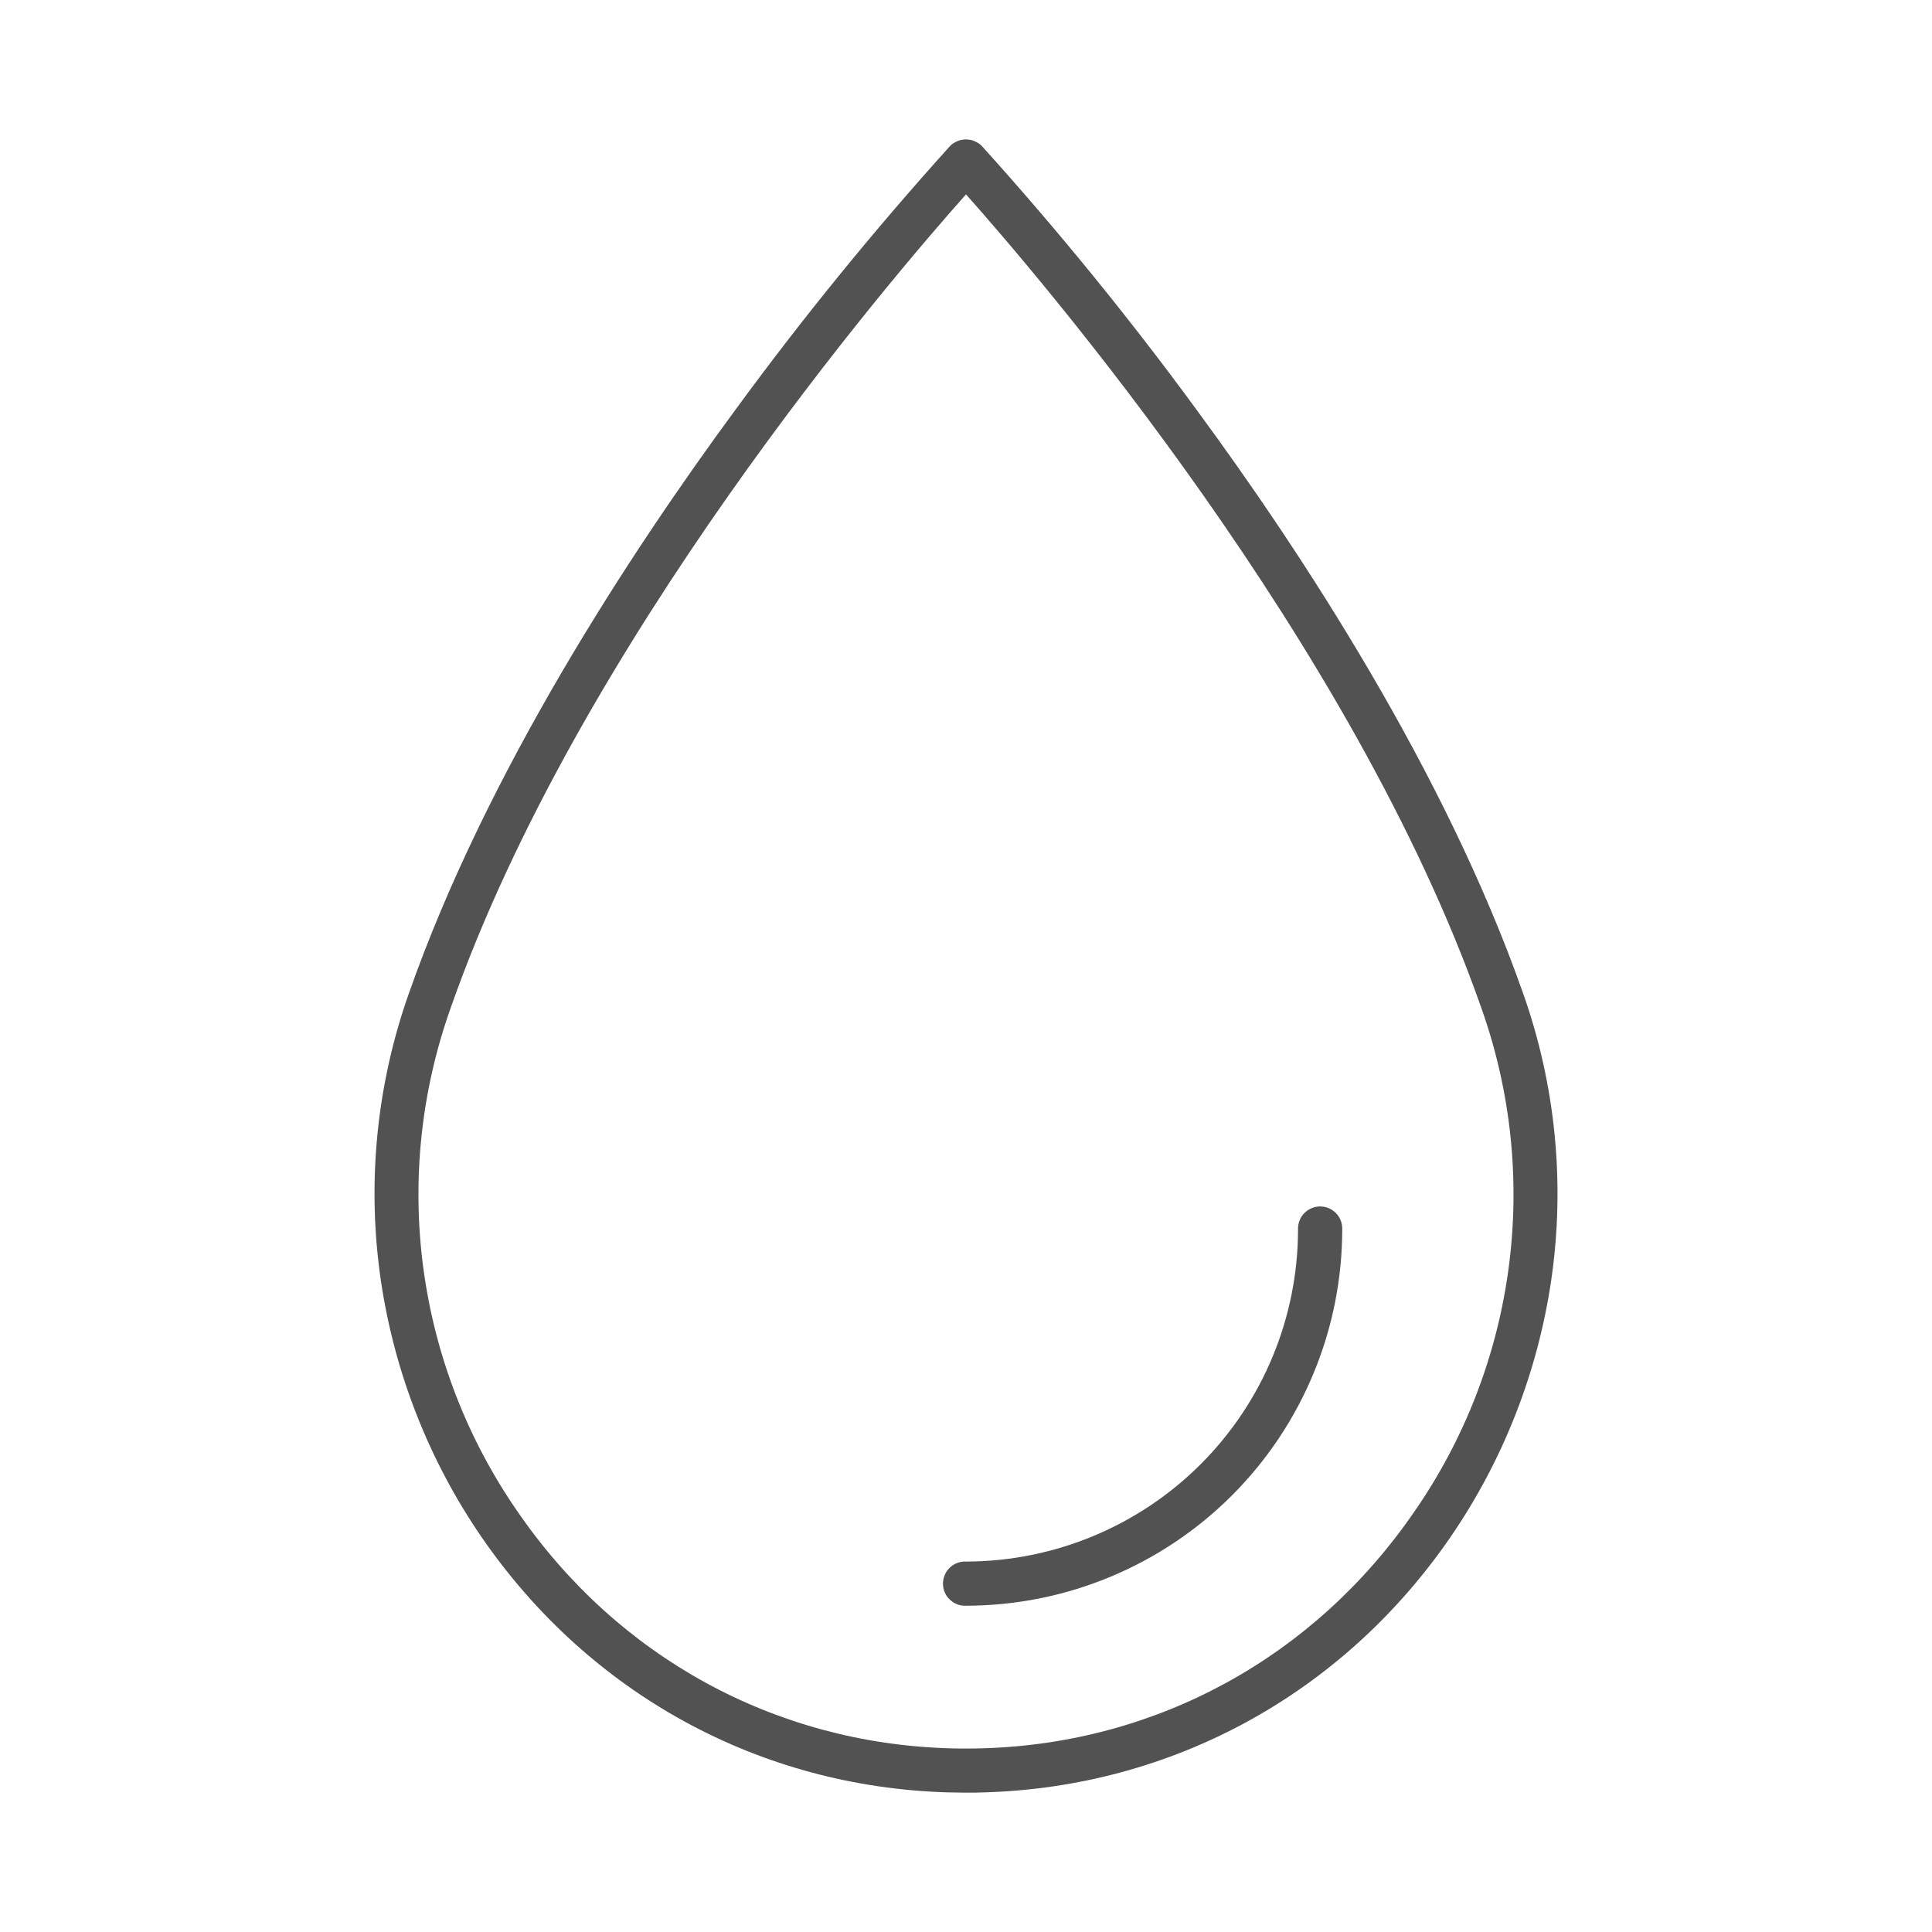 <svg width="50" height="50" viewBox="0 0 50 50" fill="none" xmlns="http://www.w3.org/2000/svg">
<path d="M39.412 25.691C37.402 19.979 33.708 14.326 30.957 10.591C29.232 8.236 27.387 5.97 25.431 3.802L25.418 3.788C25.407 3.776 25.395 3.764 25.384 3.754C25.376 3.746 25.367 3.738 25.357 3.731L25.339 3.717C25.328 3.708 25.316 3.7 25.303 3.693C25.303 3.693 25.303 3.693 25.296 3.693C25.286 3.685 25.275 3.678 25.263 3.673C25.256 3.668 25.247 3.665 25.239 3.662C25.229 3.656 25.218 3.652 25.208 3.649C25.193 3.642 25.179 3.636 25.164 3.631L25.128 3.623C25.115 3.619 25.102 3.617 25.088 3.616L25.051 3.611C25.016 3.607 24.981 3.607 24.946 3.611L24.909 3.616C24.896 3.617 24.883 3.619 24.871 3.623L24.834 3.631C24.819 3.636 24.804 3.642 24.79 3.649C24.779 3.652 24.768 3.656 24.758 3.662C24.75 3.665 24.742 3.668 24.734 3.673C24.722 3.678 24.711 3.685 24.701 3.693C24.701 3.693 24.701 3.693 24.694 3.693C24.681 3.7 24.669 3.708 24.658 3.717L24.64 3.731C24.63 3.738 24.621 3.746 24.613 3.754C24.598 3.768 24.584 3.784 24.57 3.798C22.613 5.967 20.768 8.234 19.043 10.591C16.293 14.326 12.597 19.979 10.588 25.691C9.741 28.076 9.49 30.631 9.856 33.135C10.207 35.518 11.098 37.79 12.46 39.776C15.251 43.836 19.653 46.247 24.539 46.387C24.691 46.387 24.846 46.394 25 46.394C25.155 46.394 25.31 46.394 25.462 46.387C30.345 46.247 34.751 43.836 37.541 39.776C38.903 37.79 39.794 35.518 40.145 33.135C40.511 30.631 40.259 28.076 39.412 25.691ZM36.597 39.13C34.015 42.886 29.945 45.118 25.429 45.246C25.287 45.251 25.142 45.252 25 45.252C24.857 45.252 24.712 45.252 24.57 45.246C20.054 45.115 15.984 42.886 13.402 39.13C12.095 37.249 11.257 35.083 10.955 32.812C10.653 30.542 10.897 28.232 11.667 26.075C14.975 16.643 23.068 7.2 25 5.031C26.931 7.2 35.024 16.643 38.333 26.075C39.102 28.232 39.346 30.542 39.044 32.812C38.742 35.083 37.904 37.249 36.597 39.13Z" fill="#525252"/>
<path d="M25 41.556C24.922 41.559 24.846 41.547 24.773 41.52C24.701 41.492 24.635 41.451 24.58 41.397C24.524 41.344 24.48 41.28 24.45 41.209C24.419 41.138 24.404 41.062 24.404 40.984C24.404 40.907 24.419 40.831 24.45 40.76C24.48 40.689 24.524 40.625 24.58 40.571C24.635 40.518 24.701 40.476 24.773 40.449C24.846 40.422 24.922 40.409 25 40.413C27.278 40.41 29.463 39.504 31.074 37.893C32.685 36.282 33.591 34.097 33.593 31.819C33.59 31.742 33.603 31.665 33.63 31.593C33.657 31.52 33.699 31.455 33.752 31.399C33.806 31.343 33.87 31.299 33.941 31.269C34.012 31.238 34.088 31.223 34.165 31.223C34.242 31.223 34.319 31.238 34.39 31.269C34.461 31.299 34.525 31.343 34.578 31.399C34.631 31.455 34.673 31.52 34.7 31.593C34.728 31.665 34.74 31.742 34.737 31.819C34.735 34.401 33.708 36.876 31.882 38.702C30.057 40.527 27.581 41.554 25 41.556Z" fill="#525252"/>
</svg>
